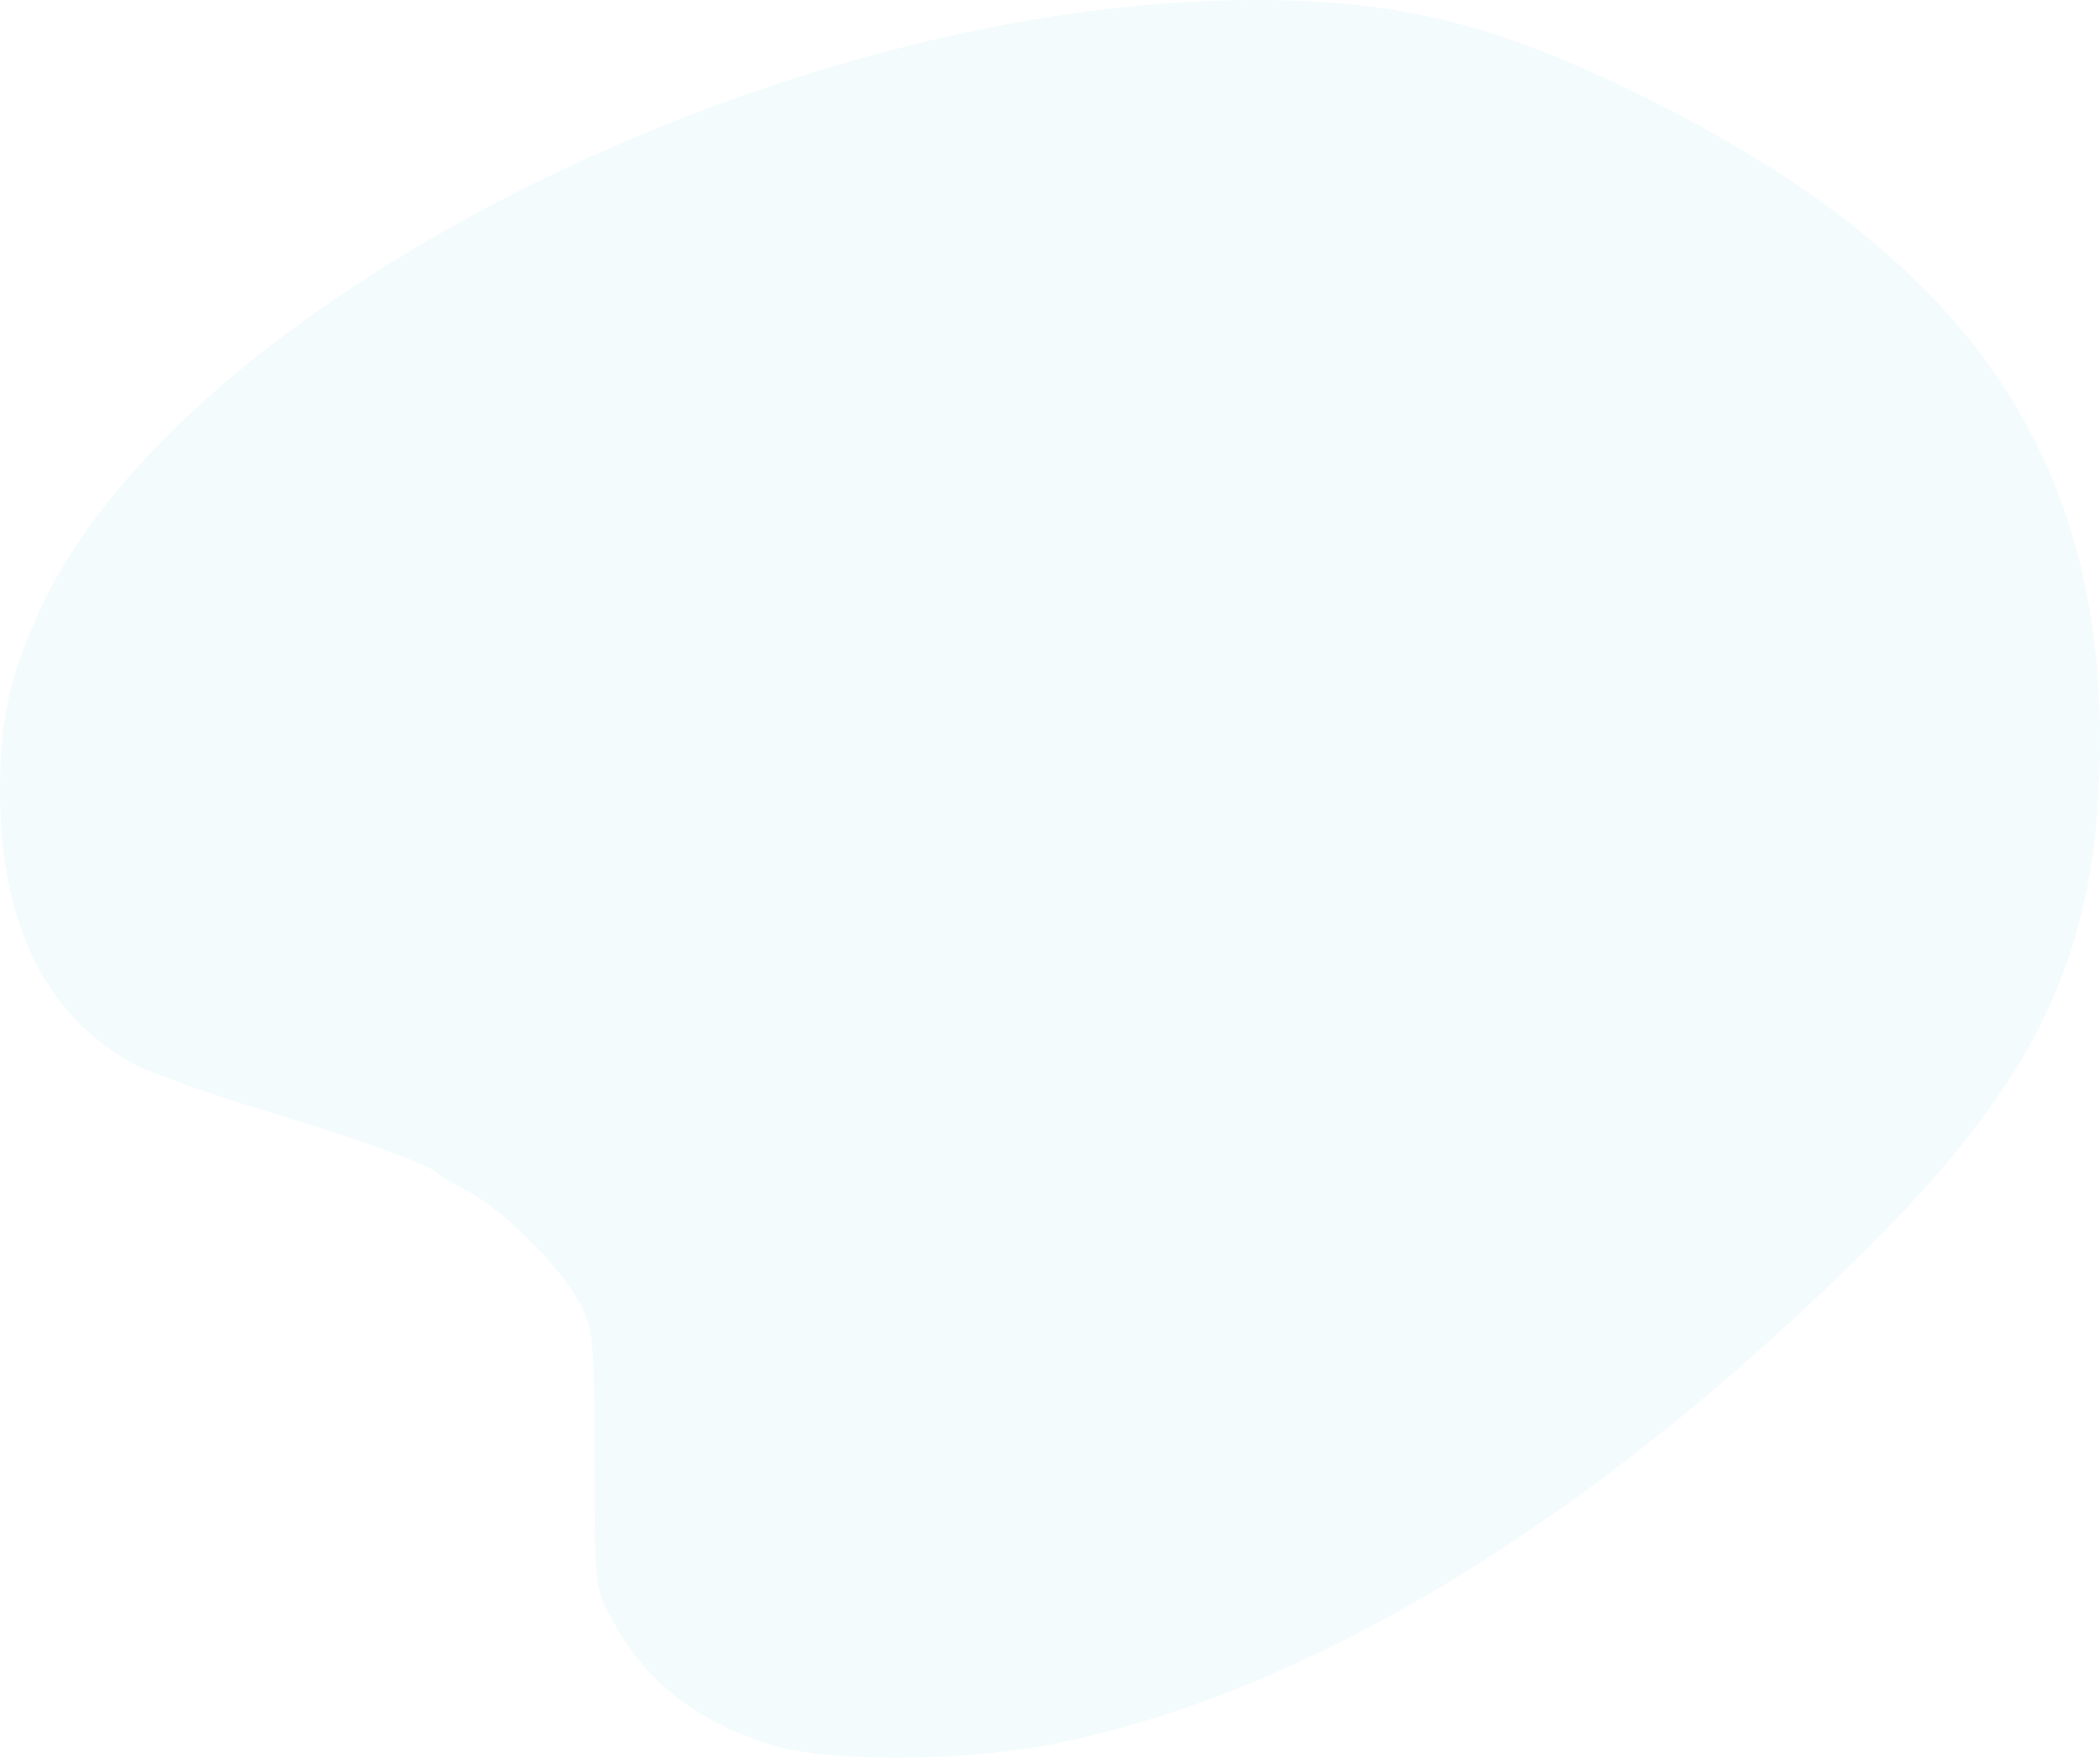 <svg width="522" height="437" viewBox="0 0 522 437" fill="none" xmlns="http://www.w3.org/2000/svg">
<path d="M191.515 433.718C172.329 427.5 160.23 417.827 151.76 401.936C147.958 395.2 147.785 392.609 147.785 362.727C147.785 333.191 147.439 330.255 143.982 323.691C139.315 314.882 124.623 300.373 116.154 296.055C112.697 294.155 109.413 292.427 108.894 291.736C106.82 289.491 89.017 283.1 66.719 276.364C53.41 272.391 38.891 267.209 34.224 264.964C11.927 253.564 0 230.073 0 196.909C0 177.736 2.766 166.336 11.235 148.891C49.089 72.718 195.664 0 311.99 0C347.597 0 371.45 5.873 407.056 23.318C487.085 62.527 521.827 110.891 522 183.609C522 235.427 507.654 267.036 464.269 310.218C395.994 378.1 324.954 421.282 260.827 433.718C237.838 438.036 205.343 438.036 191.515 433.718Z" fill="#00A7DA" fill-opacity="0.05"/>
</svg>
